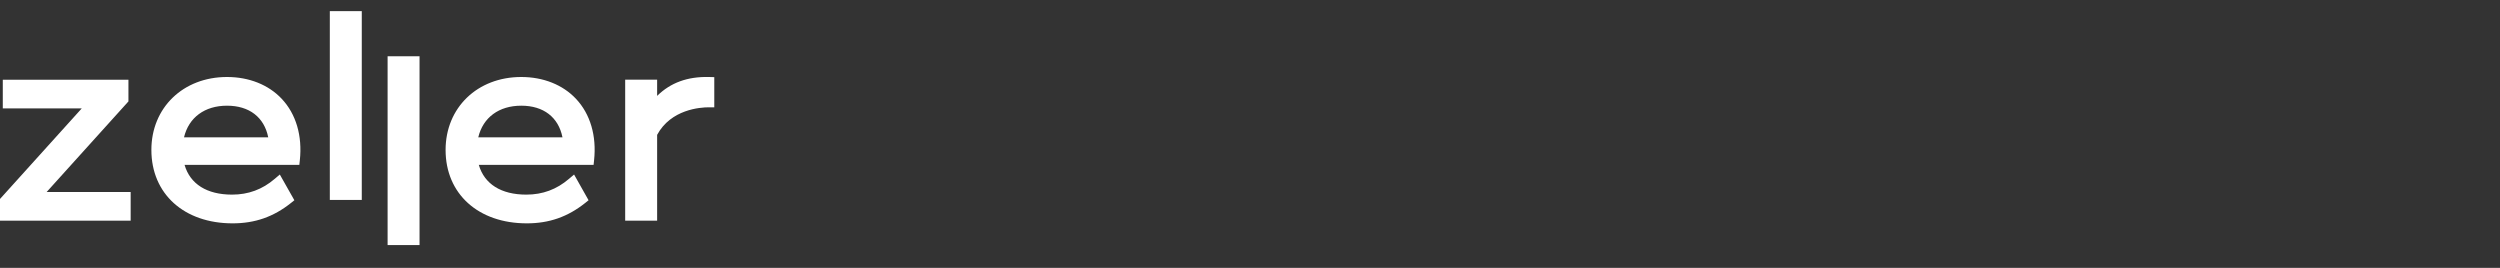 <svg width="224" height="24" viewBox="0 0 224 24" fill="none" xmlns="http://www.w3.org/2000/svg">
<rect x="0" y="0" width="224" height="24" fill="#333333" stroke="none"/>
<path d="M4.182 17.201H11.707V19.769H0V17.824L0.038 17.785L7.326 9.712H0.25V7.142H11.508V9.089L11.47 9.129L4.182 17.201ZM20.338 9.47C18.343 9.47 16.914 10.525 16.488 12.303H24.033C23.67 10.499 22.333 9.47 20.338 9.47ZM20.338 6.899C22.313 6.899 24.054 7.591 25.24 8.85C26.526 10.211 27.101 12.168 26.865 14.362L26.82 14.775H16.537C17.037 16.493 18.538 17.438 20.791 17.438C22.254 17.438 23.506 16.975 24.616 16.024L25.072 15.637L26.375 17.942L26.073 18.185C24.506 19.431 22.844 20.012 20.842 20.012C16.488 20.012 13.564 17.369 13.564 13.434C13.561 9.647 16.413 6.899 20.338 6.899ZM29.552 17.916H32.415V1H29.552V17.916ZM34.729 21.959H37.591V5.043H34.729V21.959ZM50.398 12.303C50.035 10.499 48.698 9.47 46.703 9.47C44.707 9.47 43.278 10.525 42.853 12.303H50.398ZM46.703 6.899C48.677 6.899 50.418 7.591 51.605 8.85C52.89 10.211 53.466 12.171 53.229 14.362L53.185 14.775H42.901C43.401 16.493 44.903 17.438 47.155 17.438C48.619 17.438 49.87 16.975 50.981 16.024L51.437 15.637L52.736 17.942L52.434 18.185C50.867 19.431 49.208 20.012 47.203 20.012C42.849 20.012 39.925 17.369 39.925 13.434C39.925 9.647 42.774 6.899 46.703 6.899ZM63.53 6.899C61.604 6.853 60.082 7.407 58.879 8.591V7.138H56.016V19.769H58.879V12.083C60.116 9.794 62.739 9.614 63.513 9.614L64 9.62V6.912L63.53 6.899Z" fill="white"/>
</svg>
